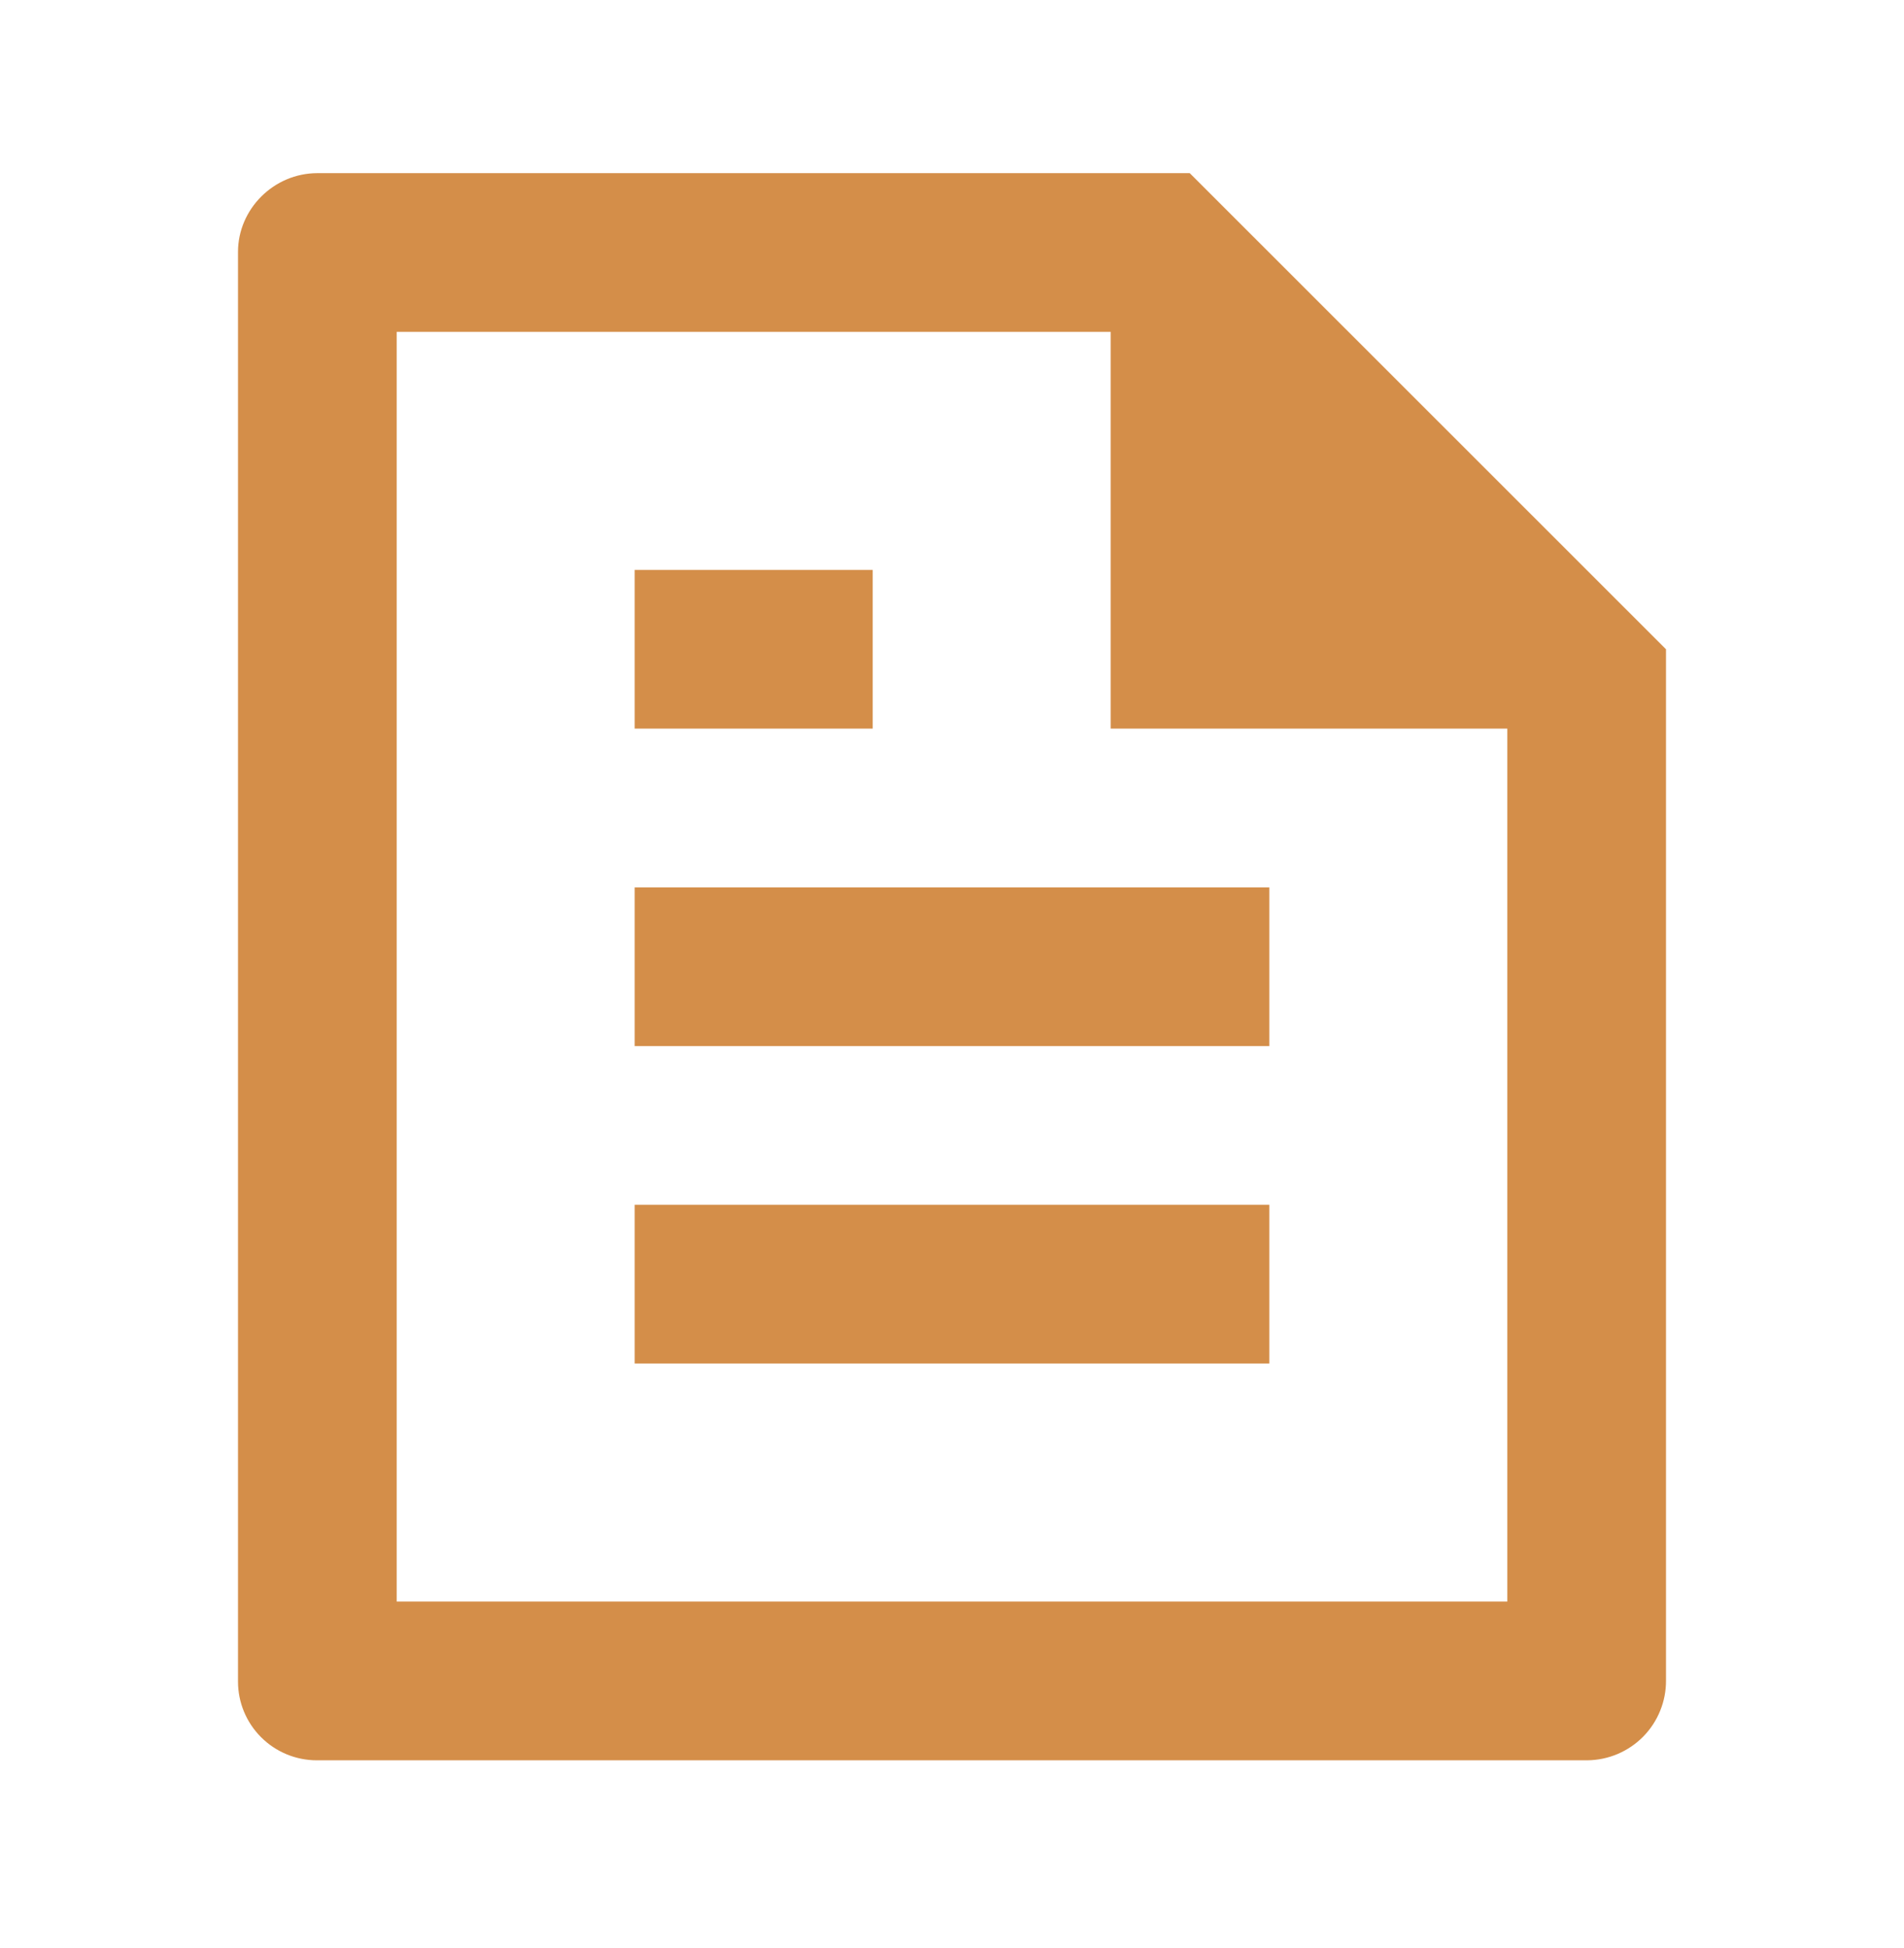 <svg width="44" height="45" viewBox="0 0 44 45" fill="none" xmlns="http://www.w3.org/2000/svg">
<g clip-path="url(#clip0_142_2397)">
<path d="M38.5 15V38.821C38.502 39.061 38.456 39.3 38.365 39.523C38.275 39.746 38.141 39.949 37.972 40.121C37.803 40.292 37.602 40.428 37.38 40.522C37.158 40.616 36.92 40.665 36.679 40.667H7.321C6.838 40.667 6.375 40.475 6.034 40.134C5.692 39.793 5.5 39.331 5.5 38.848V5.819C5.5 4.834 6.323 4 7.337 4H27.494L38.5 15ZM34.833 16.833H25.667V7.667H9.167V37H34.833V16.833ZM14.667 13.167H20.167V16.833H14.667V13.167ZM14.667 20.5H29.333V24.167H14.667V20.5ZM14.667 27.833H29.333V31.5H14.667V27.833Z" fill="#D48E49"/>
</g>
<defs>
<clipPath id="clip0_142_2397">
<rect width="44" height="44" fill="white" transform="translate(0 0.333)"/>
</clipPath>
</defs>
</svg>

